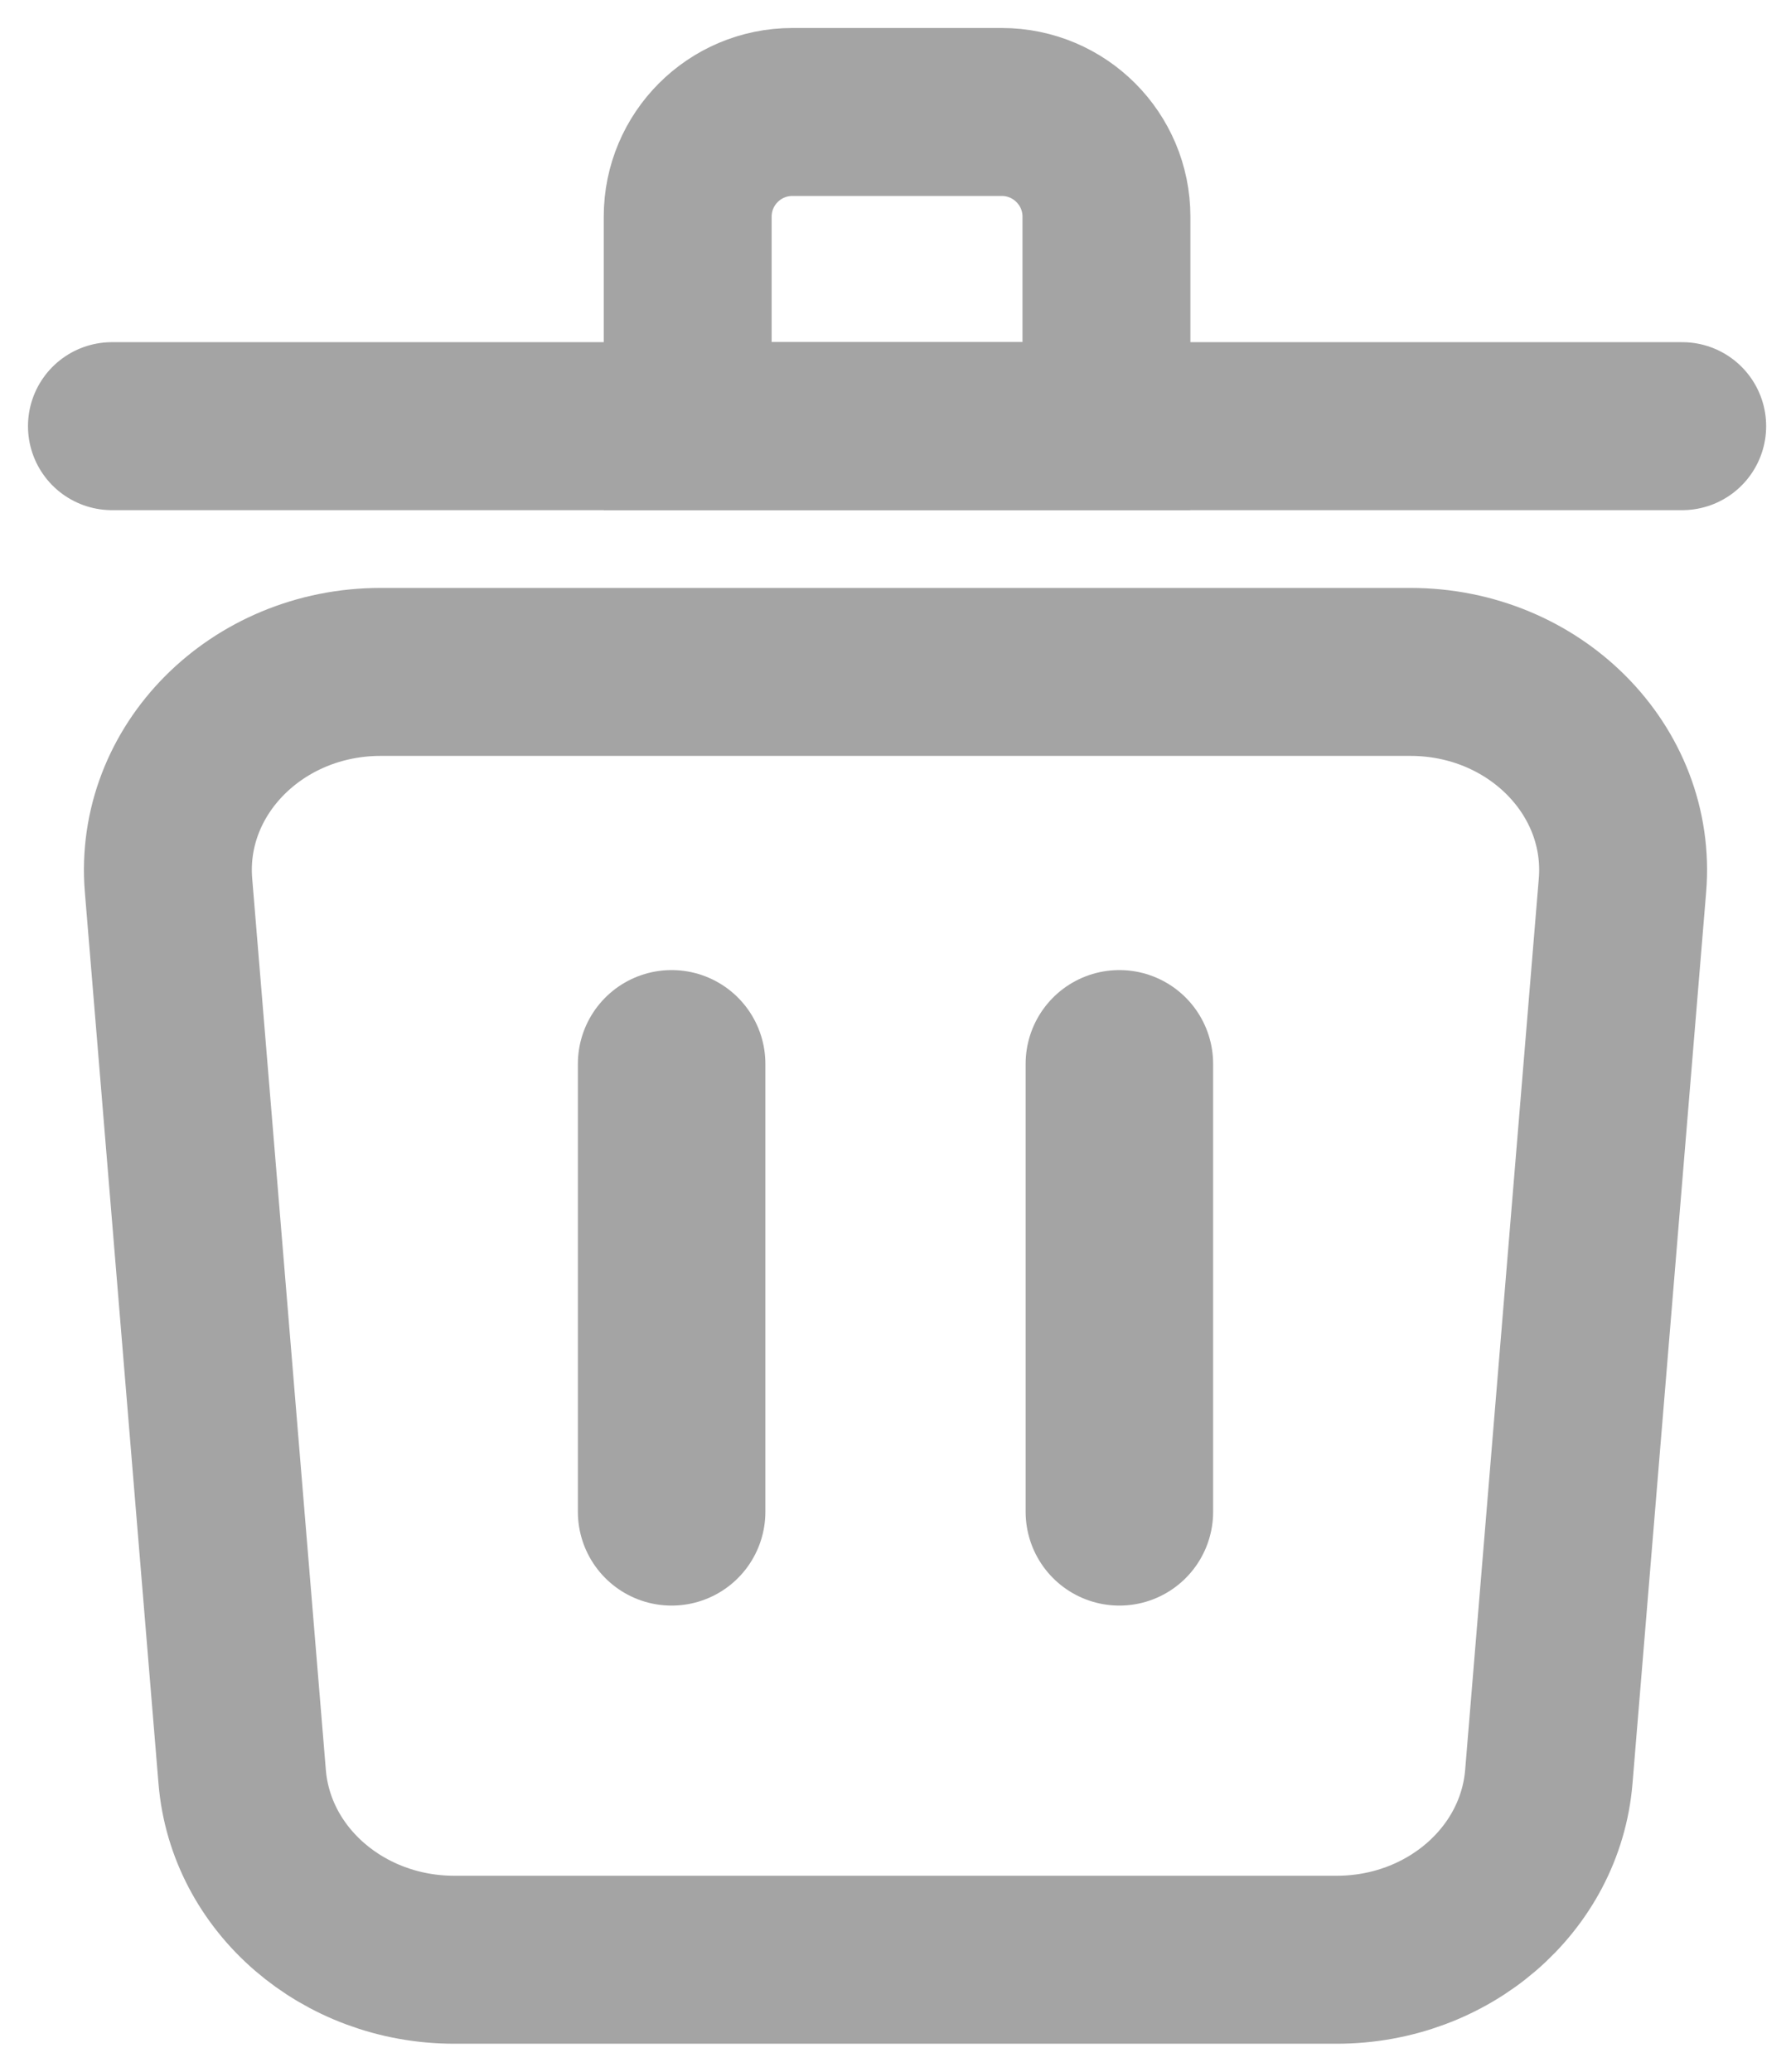 <svg width="32" height="37" viewBox="0 0 32 37" fill="none" xmlns="http://www.w3.org/2000/svg">
<path d="M3.011 15.81C2.842 13.755 4.587 12 6.801 12H25.199C27.413 12 29.158 13.755 28.989 15.81L27.673 31.733C27.52 33.577 25.869 35 23.883 35H8.117C6.131 35 4.479 33.577 4.327 31.733L3.011 15.81Z" stroke="#A4A4A4" stroke-width="3"/>
<path d="M30.056 7.611H2" stroke="#A4A4A4" stroke-width="3" stroke-linecap="round"/>
<path d="M12.287 3.87C12.287 2.837 13.124 2 14.158 2H17.898C18.931 2 19.769 2.837 19.769 3.87V7.611H12.287V3.87Z" stroke="#A4A4A4" stroke-width="3"/>
<path d="M20 19V27" stroke="#A4A4A4" stroke-width="3.35" stroke-linecap="round"/>
<path d="M12 19V27" stroke="#A4A4A4" stroke-width="3.35" stroke-linecap="round"/>
</svg>
